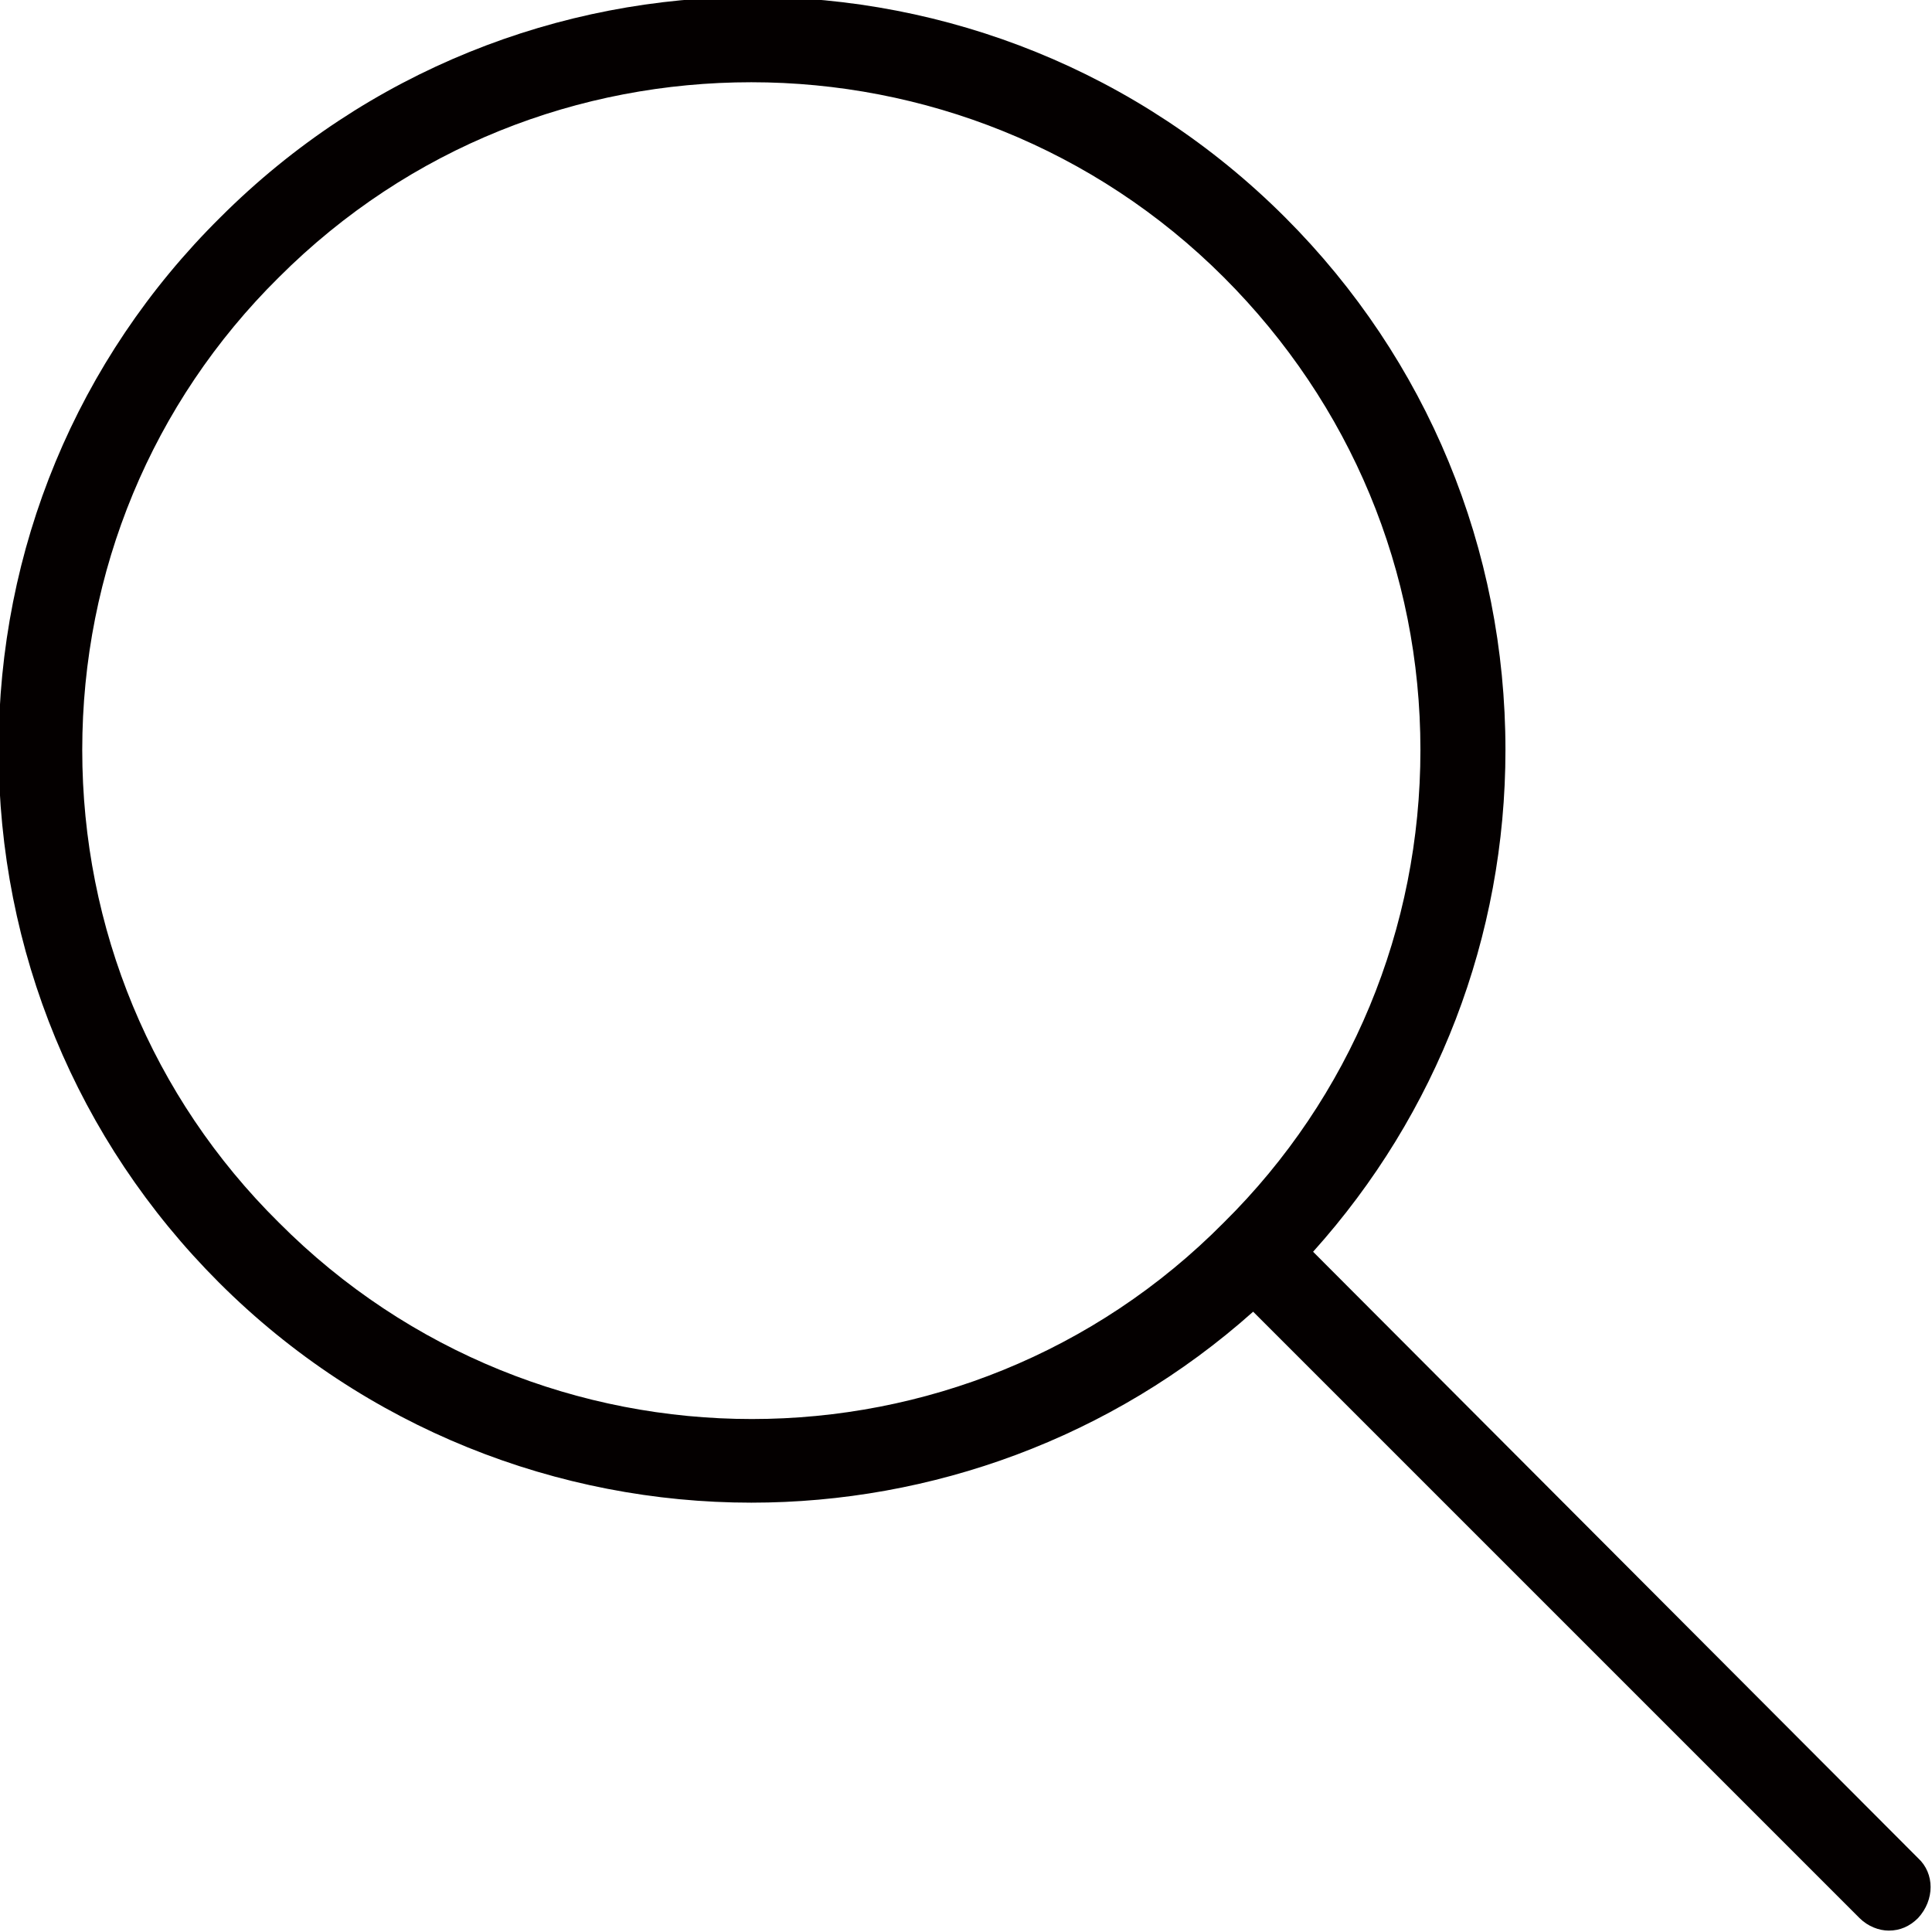 <svg enable-background="new 0 0 138.6 138.6" viewBox="0 0 138.6 138.6" xmlns="http://www.w3.org/2000/svg"><path d="m137.6 133.3-43.4-43.5c8.9-9.9 13.8-22.6 13.8-36 0-14.4-5.6-28-15.8-38.2-21.1-21.1-55.3-21.1-76.4 0-10.3 10.2-15.9 23.8-15.9 38.2s5.6 28 15.8 38.2c10.5 10.5 24.4 15.8 38.2 15.8 12.9 0 25.8-4.6 36-13.7l43.5 43.5c.6.6 1.4.9 2.1.9.8 0 1.5-.3 2.1-.9 1.2-1.3 1.2-3.2 0-4.3zm-117.6-45.6c-9.1-9-14.1-21.1-14.1-33.9s5-24.9 14.1-33.9c9.4-9.4 21.6-14 33.9-14s24.6 4.7 33.9 14c9.1 9.1 14.1 21.1 14.1 33.9s-5 24.9-14.1 33.9c-18.6 18.8-49.1 18.8-67.8 0z" fill="#040000"/></svg>